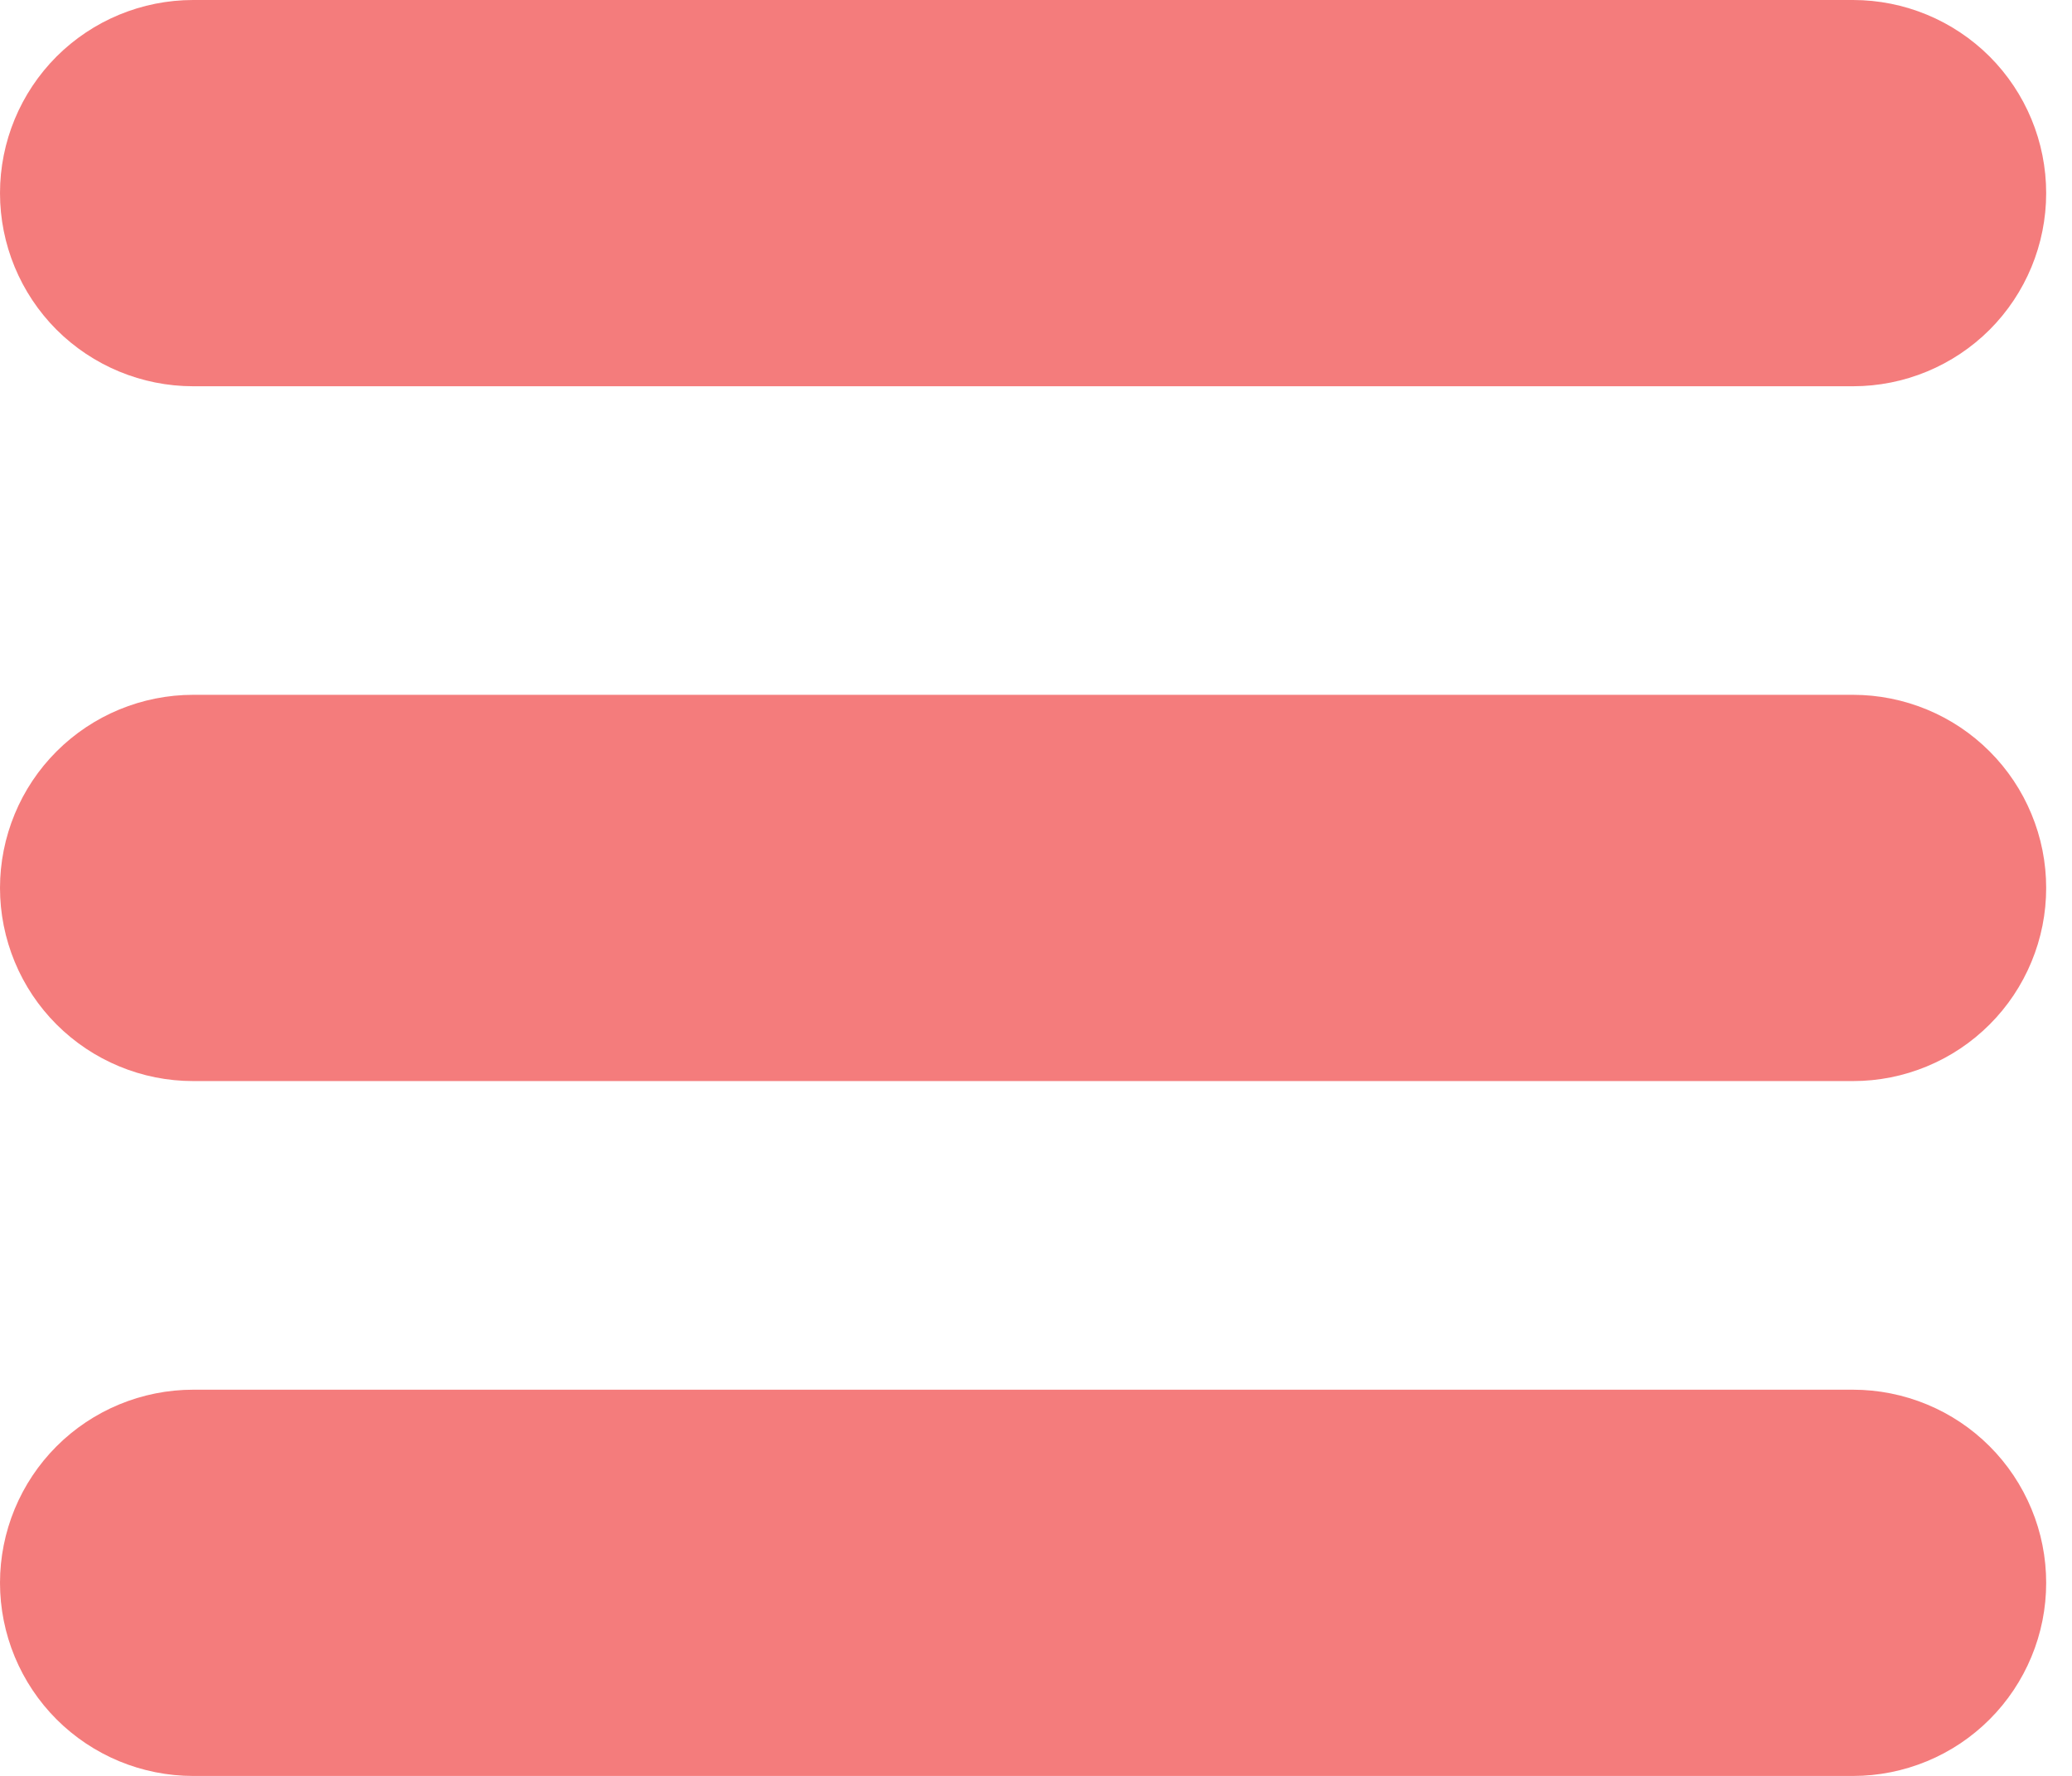 <svg width="28" height="24" viewBox="0 0 28 24" fill="none" xmlns="http://www.w3.org/2000/svg">
<g clip-path="url(#clip0_3_18)">
<path d="M2.61 0H25.041C25.733 0 26.397 0.275 26.887 0.764C27.376 1.254 27.651 1.918 27.651 2.61C27.651 3.302 27.376 3.966 26.887 4.456C26.397 4.945 25.733 5.22 25.041 5.22H2.61C1.918 5.22 1.254 4.945 0.764 4.456C0.275 3.966 7.77841e-08 3.302 7.77841e-08 2.61C7.77841e-08 1.918 0.275 1.254 0.764 0.764C1.254 0.275 1.918 0 2.61 0V0ZM2.61 9.39H25.041C25.384 9.39 25.723 9.458 26.04 9.589C26.357 9.72 26.644 9.912 26.887 10.155C27.129 10.397 27.321 10.684 27.452 11.001C27.584 11.318 27.651 11.657 27.651 12C27.651 12.343 27.584 12.682 27.452 12.999C27.321 13.316 27.129 13.603 26.887 13.845C26.644 14.088 26.357 14.28 26.04 14.411C25.723 14.543 25.384 14.61 25.041 14.61H2.61C2.267 14.61 1.928 14.543 1.611 14.411C1.295 14.28 1.007 14.088 0.764 13.845C0.522 13.603 0.33 13.316 0.199 12.999C0.068 12.682 2.27824e-08 12.343 2.27824e-08 12C2.27824e-08 11.657 0.068 11.318 0.199 11.001C0.33 10.684 0.522 10.397 0.764 10.155C1.007 9.912 1.295 9.72 1.611 9.589C1.928 9.458 2.267 9.39 2.61 9.39ZM2.61 18.781H25.041C25.384 18.781 25.723 18.849 26.04 18.98C26.357 19.111 26.644 19.303 26.887 19.546C27.129 19.788 27.321 20.076 27.452 20.392C27.584 20.709 27.651 21.048 27.651 21.391C27.651 21.734 27.584 22.073 27.452 22.39C27.321 22.706 27.129 22.994 26.887 23.236C26.644 23.479 26.357 23.671 26.04 23.802C25.723 23.933 25.384 24.001 25.041 24.001H2.61C2.267 24.001 1.928 23.933 1.611 23.802C1.295 23.671 1.007 23.479 0.764 23.236C0.522 22.994 0.33 22.706 0.199 22.39C0.068 22.073 0 21.734 0 21.391C0 21.048 0.068 20.709 0.199 20.392C0.33 20.076 0.522 19.788 0.764 19.546C1.007 19.303 1.295 19.111 1.611 18.98C1.928 18.849 2.267 18.781 2.61 18.781Z" fill="#F47C7C"/>
</g>
<defs>
<clipPath id="clip0_3_18">
<rect width="28" height="24" fill="white"/>
</clipPath>
</defs>
</svg>
